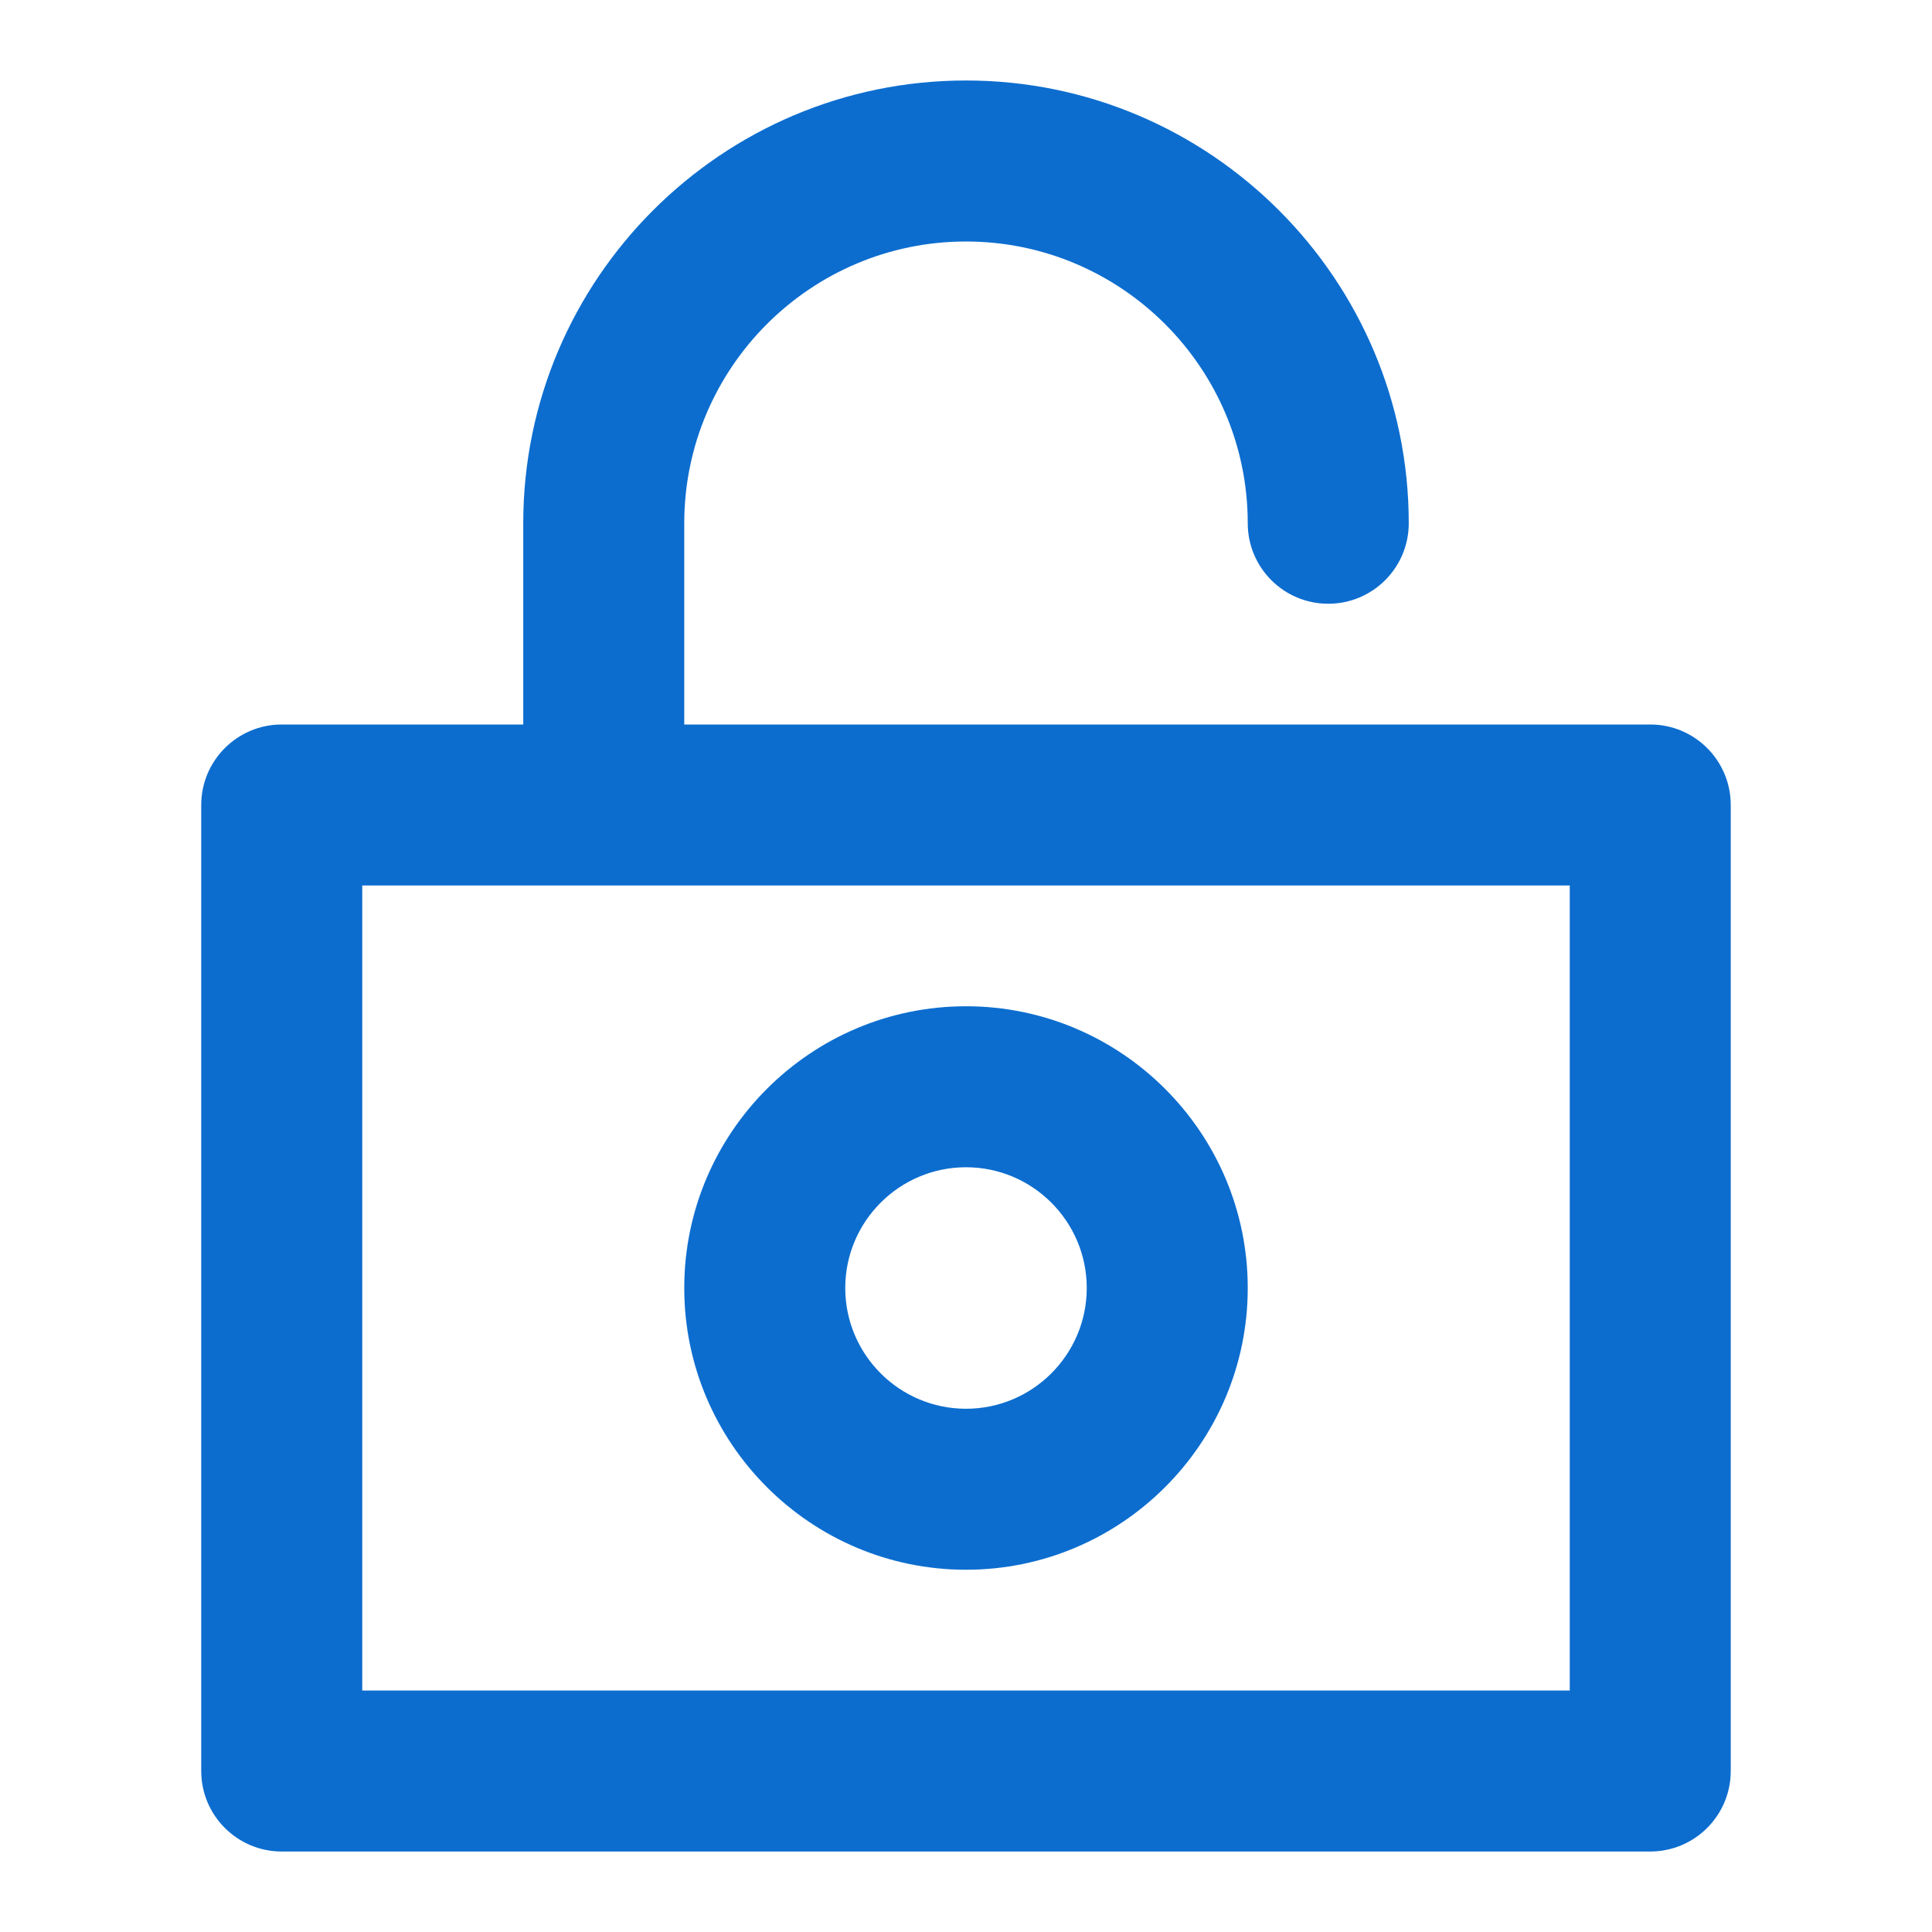 <?xml version="1.0" standalone="no"?><!DOCTYPE svg PUBLIC "-//W3C//DTD SVG 1.1//EN" "http://www.w3.org/Graphics/SVG/1.1/DTD/svg11.dtd"><svg t="1740988057508" class="icon" viewBox="0 0 1024 1024" version="1.1" xmlns="http://www.w3.org/2000/svg" p-id="10519" xmlns:xlink="http://www.w3.org/1999/xlink" width="64" height="64"><path d="M512 832c82.33 0 149.33-67 149.33-149.33s-67-149.33-149.33-149.33-149.33 67-149.33 149.33S429.67 832 512 832z m0-213.33c35.29 0 64 28.71 64 64s-28.71 64-64 64-64-28.71-64-64 28.71-64 64-64z" fill="#0c6dcf" p-id="10520"></path><path d="M874.67 384h-512V277.33C362.67 195 429.67 128 512 128s149.33 67 149.33 149.33c0 23.56 19.1 42.67 42.67 42.67s42.67-19.1 42.67-42.67c0-129.4-105.27-234.67-234.67-234.67S277.33 147.94 277.33 277.33V384h-128c-23.56 0-42.67 19.1-42.67 42.67v512c0 23.56 19.1 42.67 42.67 42.67h725.33c23.56 0 42.67-19.1 42.67-42.67v-512c0-23.57-19.1-42.67-42.66-42.67zM832 896H192V469.33h640V896z" fill="#0c6dcf" p-id="10521"></path></svg>
